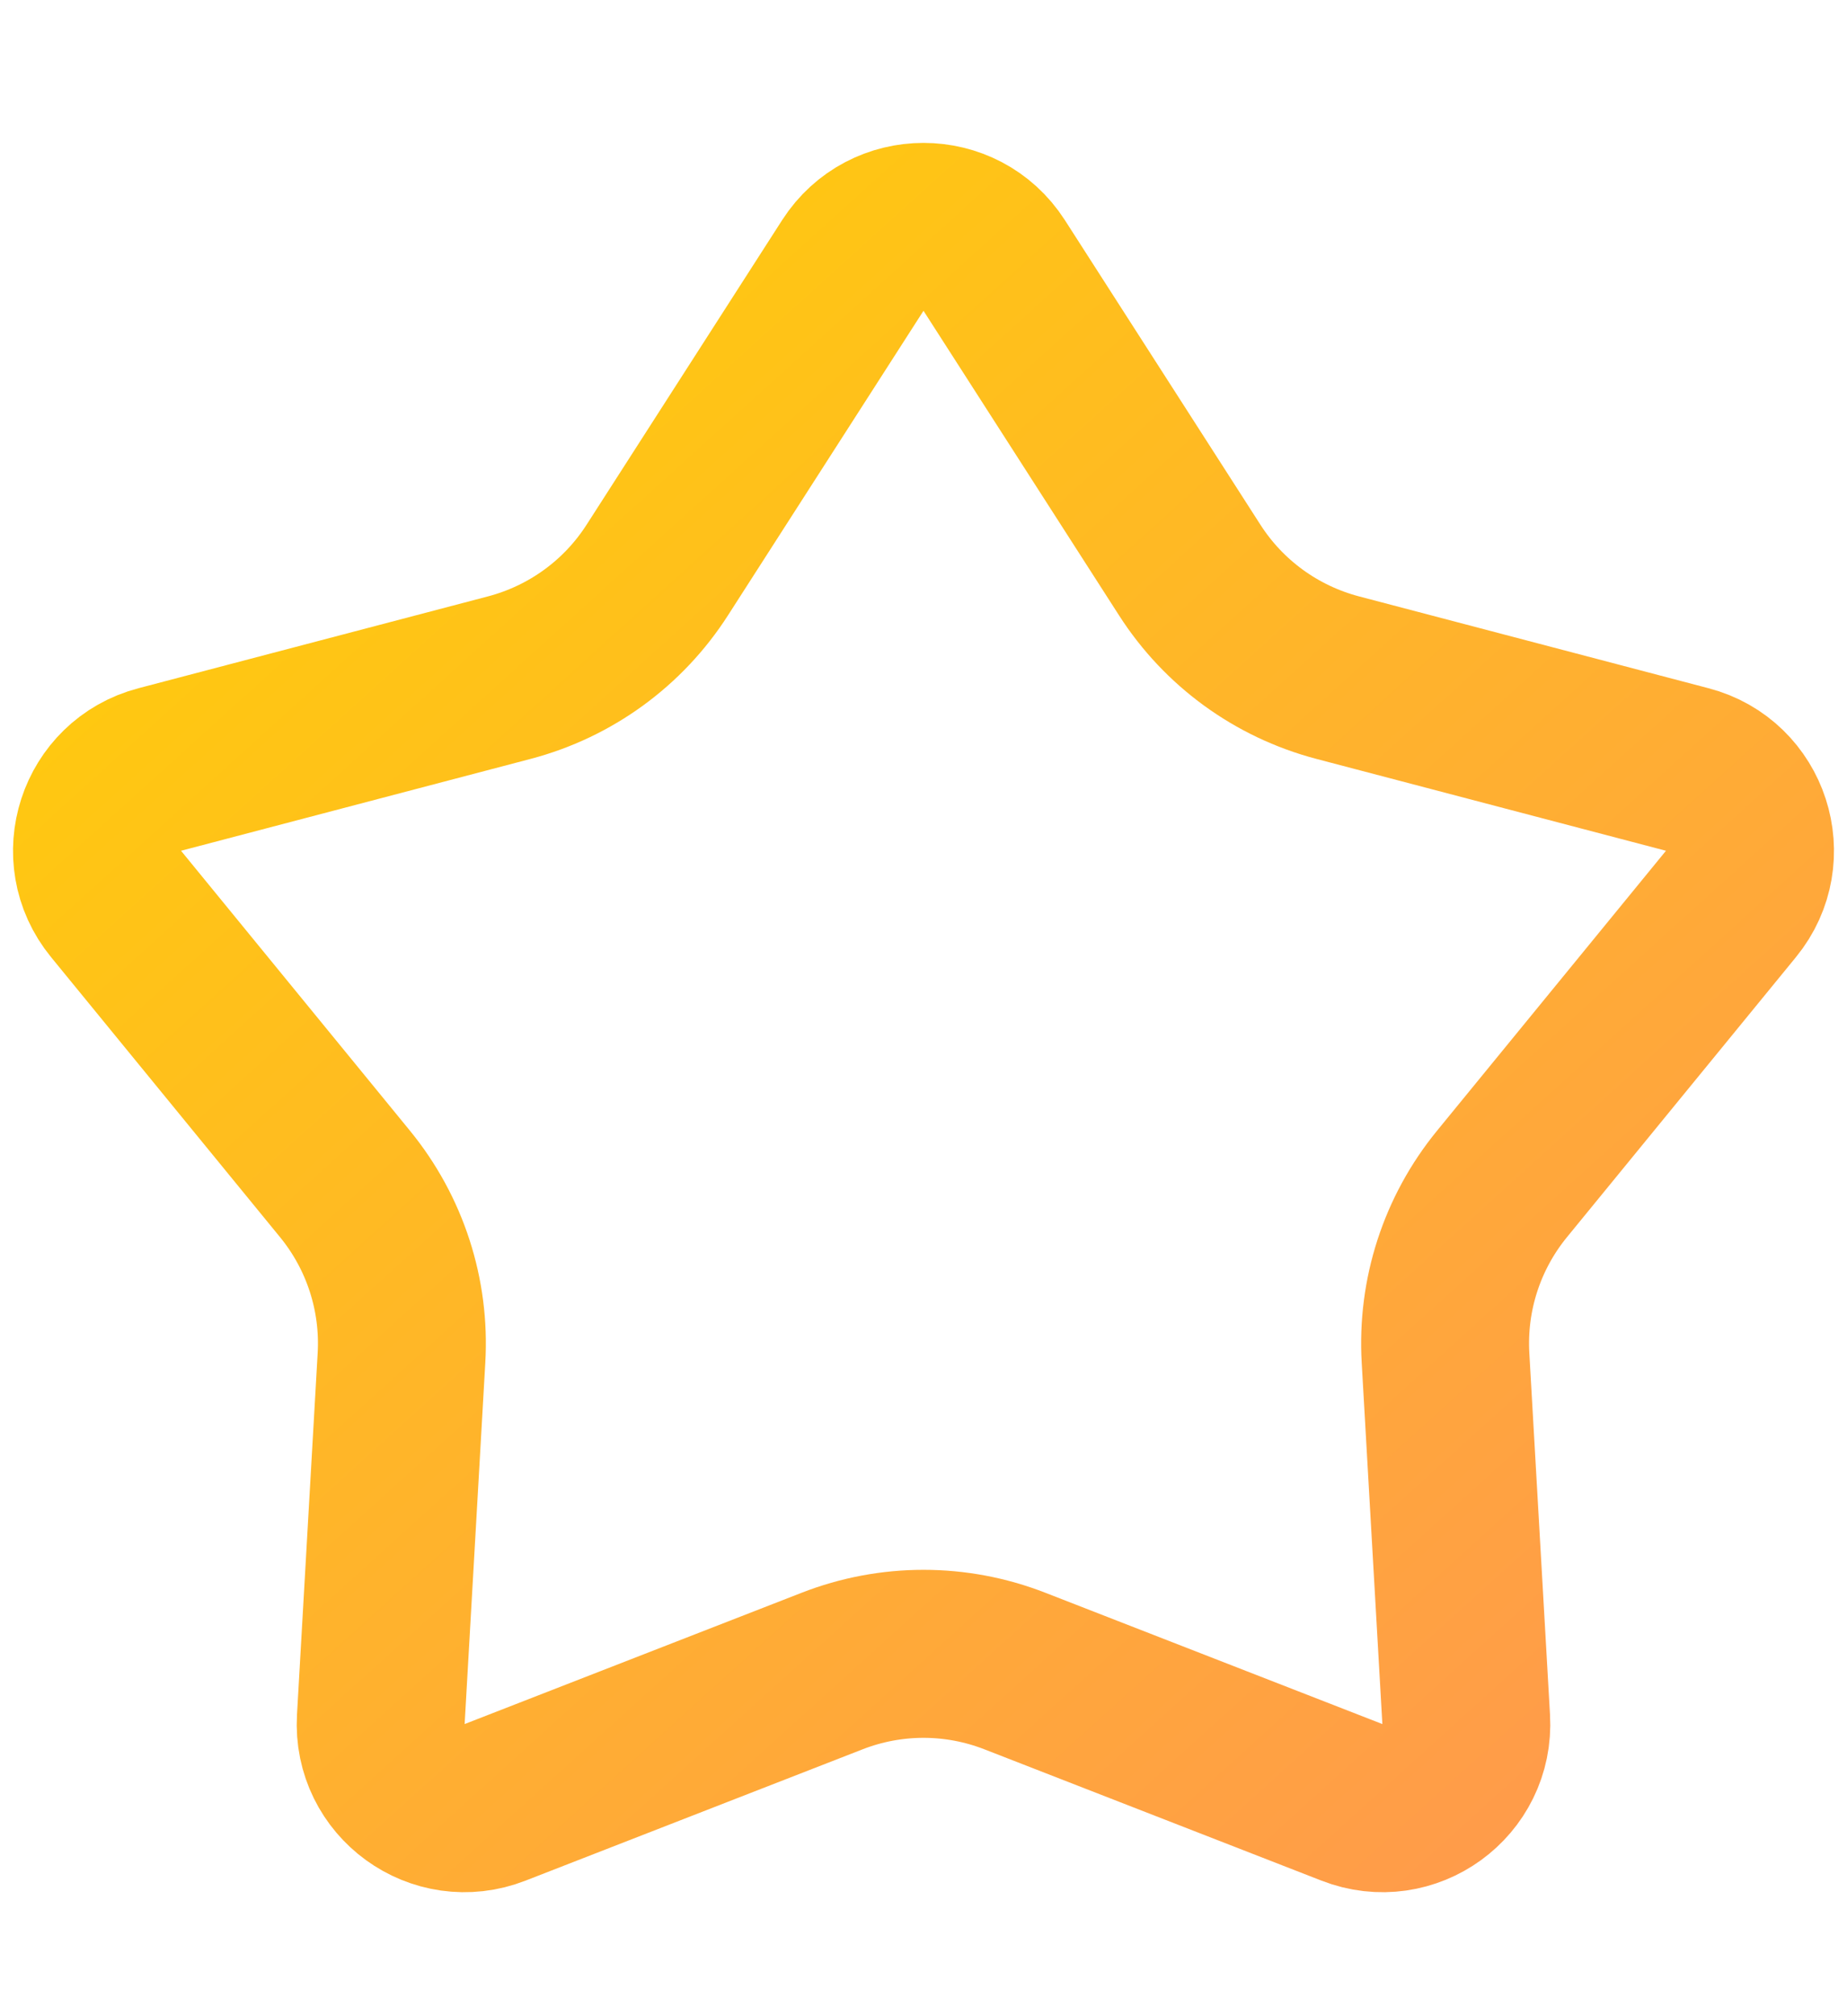 <svg width="11" height="12" viewBox="0 0 11 12" fill="none" xmlns="http://www.w3.org/2000/svg">
<path d="M5.921 1.58L7.085 3.392C7.288 3.709 7.602 3.937 7.966 4.033L10.049 4.58C10.401 4.672 10.54 5.098 10.309 5.38L8.945 7.047C8.707 7.338 8.587 7.707 8.609 8.083L8.732 10.233C8.753 10.597 8.391 10.86 8.051 10.727L6.045 9.946C5.694 9.809 5.306 9.809 4.955 9.946L2.949 10.727C2.609 10.86 2.247 10.597 2.268 10.233L2.391 8.083C2.413 7.707 2.293 7.338 2.055 7.047L0.691 5.38C0.46 5.098 0.599 4.672 0.951 4.58L3.034 4.033C3.398 3.937 3.712 3.709 3.915 3.392L5.079 1.58C5.276 1.274 5.724 1.274 5.921 1.58Z" stroke="url(#paint0_linear_53_95)"/>
<defs>
<linearGradient id="paint0_linear_53_95" x1="10" y1="10.5" x2="0.5" y2="2.43004e-07" gradientUnits="userSpaceOnUse">
<stop stop-color="#FF9A4C"/>
<stop offset="1" stop-color="#FFD500"/>
</linearGradient>
</defs>
</svg>

